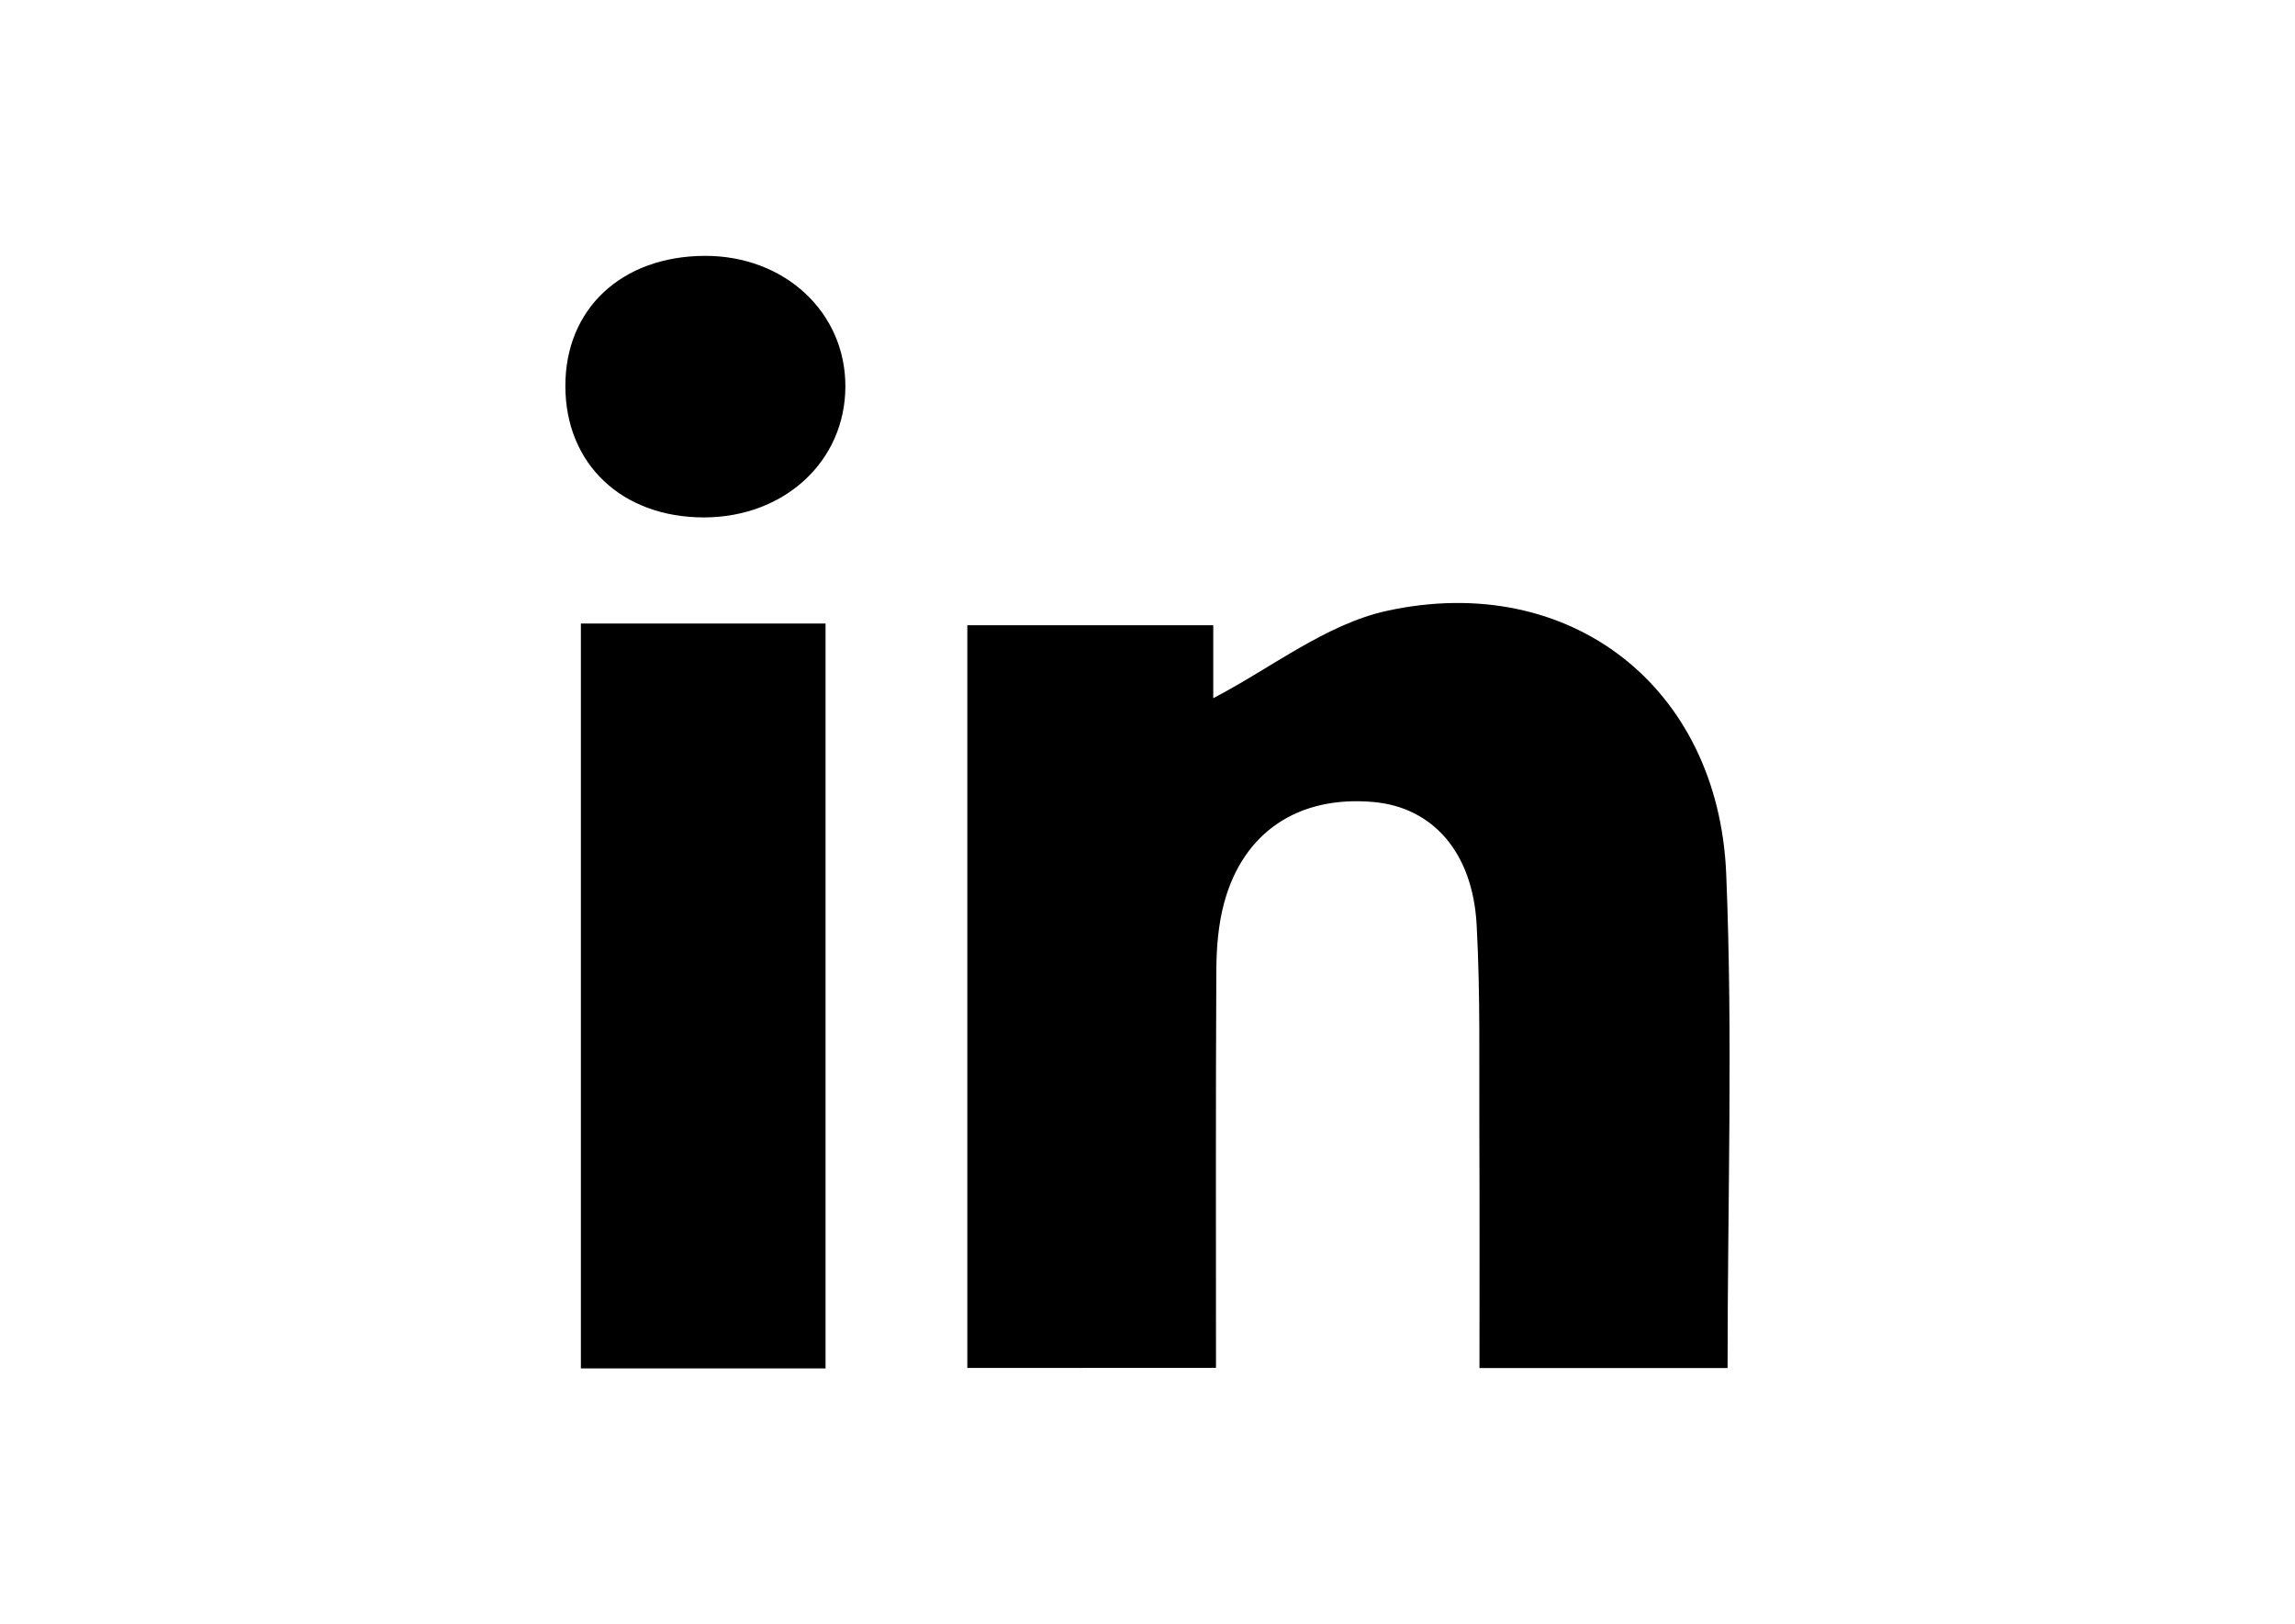 
<!-- Generator: Adobe Illustrator 23.0.2, SVG Export Plug-In . SVG Version: 6.00 Build 0)  -->
<svg version="1.1" id="Layer_1" xmlns="http://www.w3.org/2000/svg" xmlns:xlink="http://www.w3.org/1999/xlink" x="0px" y="0px"
	 viewBox="0 0 201.38 142.52" style="enable-background:new 0 0 201.38 142.52;" xml:space="preserve">
<style type="text/css">
	.st0{fill:#FFFFFF;}
</style>
<g id="rEn7Wg_1_">
	<g>
		<path className="st0" d="M84.88,120.03c0-21.81,0-43.27,0-65.17c7.14,0,14.18,0,21.58,0c0,2.34,0,4.77,0,6.4
			c5.07-2.63,9.88-6.5,15.27-7.67c16.04-3.48,29.07,6.69,29.74,23.1c0.59,14.3,0.12,28.64,0.12,43.35c-7.07,0-14.12,0-21.77,0
			c0-6.87,0.02-13.64-0.01-20.42c-0.03-6.16,0.1-12.34-0.24-18.49c-0.35-6.39-3.89-10.3-9.06-10.76c-6.56-0.58-11.42,2.62-13.1,8.87
			c-0.51,1.89-0.67,3.93-0.68,5.9c-0.06,11.49-0.03,22.98-0.03,34.88C99.47,120.03,92.42,120.03,84.88,120.03z"/>
		<path className="st0" d="M72.44,54.71c0,21.84,0,43.41,0,65.36c-7.09,0-14.13,0-21.47,0c0-21.71,0-43.39,0-65.36
			C58.02,54.71,64.94,54.71,72.44,54.71z"/>
		<path className="st0" d="M61.82,22.45c7.03-0.03,12.39,4.95,12.36,11.49c-0.03,6.54-5.35,11.45-12.41,11.46
			c-7.19,0-12.14-4.67-12.16-11.49C49.58,27.12,54.52,22.49,61.82,22.45z"/>
	</g>
</g>
</svg>
